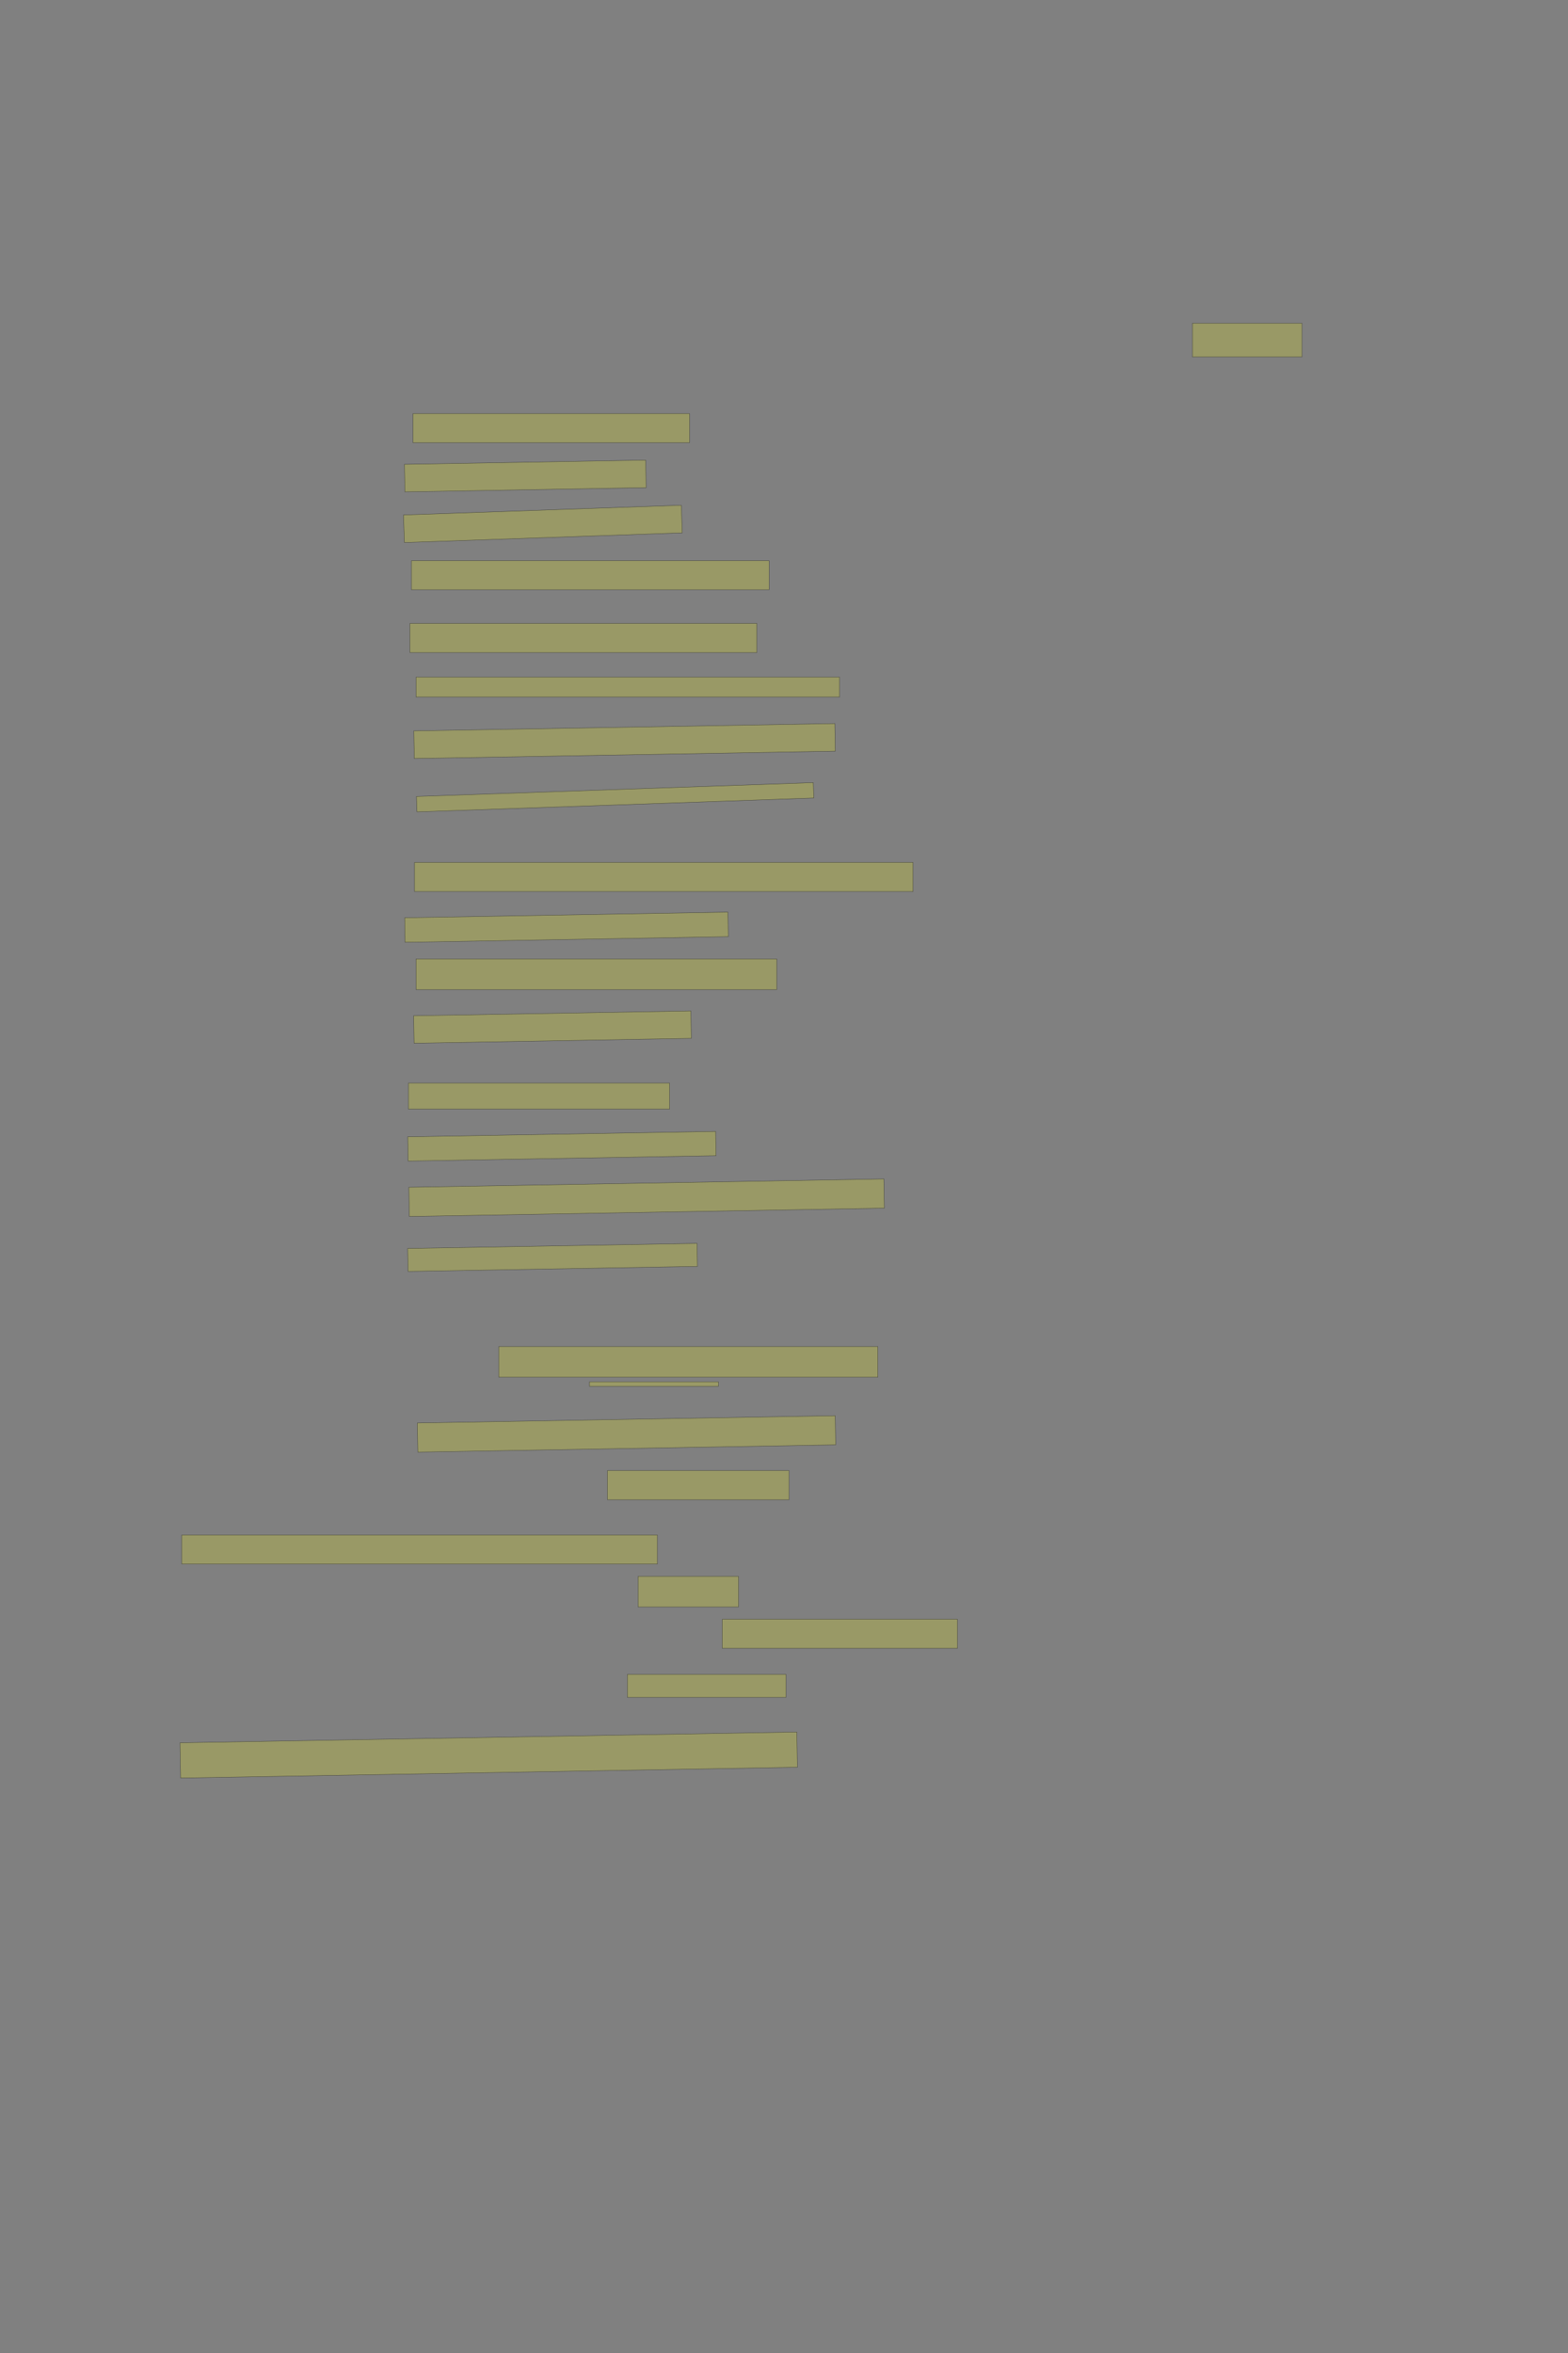 <?xml version="1.0" encoding="UTF-8" standalone="no"?><svg xmlns="http://www.w3.org/2000/svg" xmlns:xlink="http://www.w3.org/1999/xlink" height="6144" width="4096">
 <rect width="100%" height="100%" fill="#808080" stroke="none"/>
 <g>
  <title>Layer 1</title>
  <rect class=" imageannotationLine imageannotationLinked" fill="#FFFF00" fill-opacity="0.2" height="88" id="svg_2" stroke="#000000" stroke-opacity="0.5" width="286.285" x="3114.859" xlink:href="#la" y="844"/>
  <rect class=" imageannotationLine imageannotationLinked" fill="#FFFF00" fill-opacity="0.2" height="76" id="svg_4" stroke="#000000" stroke-opacity="0.5" width="722.285" x="1078.859" xlink:href="#lb" y="1080"/>
  <rect class=" imageannotationLine imageannotationLinked" fill="#FFFF00" fill-opacity="0.2" height="71.937" id="svg_6" stroke="#000000" stroke-opacity="0.5" transform="rotate(-1, 1372.18, 1242.89)" width="630.31" x="1057.02" xlink:href="#lc" y="1206.92"/>
  <rect class=" imageannotationLine imageannotationLinked" fill="#FFFF00" fill-opacity="0.2" height="72.03" id="svg_8" stroke="#000000" stroke-opacity="0.5" transform="rotate(-2, 1418.09, 1367.97)" width="726.248" x="1054.963" xlink:href="#ld" y="1331.957"/>
  <rect class=" imageannotationLine imageannotationLinked" fill="#FFFF00" fill-opacity="0.2" height="76" id="svg_10" stroke="#000000" stroke-opacity="0.5" width="934.285" x="1074.859" xlink:href="#le" y="1464"/>
  <rect class=" imageannotationLine imageannotationLinked" fill="#FFFF00" fill-opacity="0.2" height="76" id="svg_12" stroke="#000000" stroke-opacity="0.5" width="906.285" x="1070.859" xlink:href="#lf" y="1628"/>
  <rect class=" imageannotationLine imageannotationLinked" fill="#FFFF00" fill-opacity="0.2" height="52" id="svg_14" stroke="#000000" stroke-opacity="0.5" width="1106.285" x="1086.859" xlink:href="#lg" y="1768"/>
  <rect class=" imageannotationLine imageannotationLinked" fill="#FFFF00" fill-opacity="0.2" height="72.077" id="svg_16" stroke="#000000" stroke-opacity="0.5" transform="rotate(-1, 1631.5, 1934.92)" width="1099.914" x="1081.545" xlink:href="#lh" y="1898.882"/>
  <rect class=" imageannotationLine imageannotationLinked" fill="#FFFF00" fill-opacity="0.2" height="40.188" id="svg_18" stroke="#000000" stroke-opacity="0.5" transform="rotate(-2, 1606.89, 2081.73)" width="1037.309" x="1088.237" xlink:href="#li" y="2061.634"/>
  <rect class=" imageannotationLine imageannotationLinked" fill="#FFFF00" fill-opacity="0.2" height="76" id="svg_20" stroke="#000000" stroke-opacity="0.5" width="1302.285" x="1082.859" xlink:href="#lj" y="2252"/>
  <rect class=" imageannotationLine imageannotationLinked" fill="#FFFF00" fill-opacity="0.2" height="64.148" id="svg_22" stroke="#000000" stroke-opacity="0.5" transform="rotate(-1, 1479.85, 2421.04)" width="844.582" x="1057.563" xlink:href="#lk" y="2388.971"/>
  <rect class=" imageannotationLine imageannotationLinked" fill="#FFFF00" fill-opacity="0.2" height="80" id="svg_24" stroke="#000000" stroke-opacity="0.5" width="942.285" x="1086.859" xlink:href="#ll" y="2504"/>
  <rect class=" imageannotationLine imageannotationLinked" fill="#FFFF00" fill-opacity="0.2" height="71.659" id="svg_26" stroke="#000000" stroke-opacity="0.5" transform="rotate(-1, 1443.24, 2681.79)" width="724.321" x="1081.079" xlink:href="#lm" y="2645.959"/>
  <rect class=" imageannotationLine imageannotationLinked" fill="#FFFF00" fill-opacity="0.2" height="68" id="svg_28" stroke="#000000" stroke-opacity="0.5" width="682.285" x="1066.859" xlink:href="#ln" y="2828"/>
  <rect class=" imageannotationLine imageannotationLinked" fill="#FFFF00" fill-opacity="0.2" height="63.31" id="svg_30" stroke="#000000" stroke-opacity="0.5" transform="rotate(-1, 1467.78, 2992.98)" width="804.449" x="1065.558" xlink:href="#lo" y="2961.321"/>
  <rect class=" imageannotationLine imageannotationLinked" fill="#FFFF00" fill-opacity="0.2" height="76.284" id="svg_32" stroke="#000000" stroke-opacity="0.5" transform="rotate(-1, 1689.06, 3127.39)" width="1240.942" x="1068.586" xlink:href="#lp" y="3089.25"/>
  <rect class=" imageannotationLine imageannotationLinked" fill="#FFFF00" fill-opacity="0.2" height="59.936" id="svg_34" stroke="#000000" stroke-opacity="0.5" transform="rotate(-1, 1443.4, 3283.27)" width="756.079" x="1065.356" xlink:href="#lq" y="3253.304"/>
  <rect class=" imageannotationLine imageannotationLinked" fill="#FFFF00" fill-opacity="0.2" height="80" id="svg_36" stroke="#000000" stroke-opacity="0.5" width="990.285" x="1302.859" xlink:href="#lr" y="3516"/>
  <rect class=" imageannotationLine imageannotationLinked" fill="#FFFF00" fill-opacity="0.2" height="76.077" id="svg_38" stroke="#000000" stroke-opacity="0.5" transform="rotate(-1, 1636.61, 3744.13)" width="1091.706" x="1090.753" xlink:href="#ls" y="3706.096"/>
  <rect class=" imageannotationLine imageannotationLinked" fill="#FFFF00" fill-opacity="0.2" height="76" id="svg_40" stroke="#000000" stroke-opacity="0.5" width="474.285" x="1586.859" xlink:href="#lt" y="3840"/>
  <rect class=" imageannotationLine imageannotationLinked" fill="#FFFF00" fill-opacity="0.2" height="76" id="svg_42" stroke="#000000" stroke-opacity="0.5" width="1242.285" x="474.859" xlink:href="#lu" y="4008"/>
  <rect class=" imageannotationLine imageannotationLinked" fill="#FFFF00" fill-opacity="0.2" height="80" id="svg_44" stroke="#000000" stroke-opacity="0.5" width="262.285" x="1666.859" xlink:href="#lv" y="4116"/>
  <rect class=" imageannotationLine imageannotationLinked" fill="#FFFF00" fill-opacity="0.2" height="76" id="svg_46" stroke="#000000" stroke-opacity="0.5" width="614.285" x="1886.859" xlink:href="#lw" y="4228"/>
  <rect class=" imageannotationLine imageannotationLinked" fill="#FFFF00" fill-opacity="0.2" height="60" id="svg_48" stroke="#000000" stroke-opacity="0.5" width="414.285" x="1638.859" xlink:href="#lx" y="4372"/>
  <rect class=" imageannotationLine imageannotationLinked" fill="#FFFF00" fill-opacity="0.2" height="92.001" id="svg_50" stroke="#000000" stroke-opacity="0.5" transform="rotate(-1, 1276.69, 4582.59)" width="1611.488" x="470.941" xlink:href="#ly" y="4536.59"/>
  <rect class=" imageannotationLine imageannotationLinked" fill="#FFFF00" fill-opacity="0.2" height="12" id="svg_3" stroke="#000000" stroke-opacity="0.5" width="336.727" x="1540" xlink:href="#lz" y="3608"/>
 </g>

</svg>